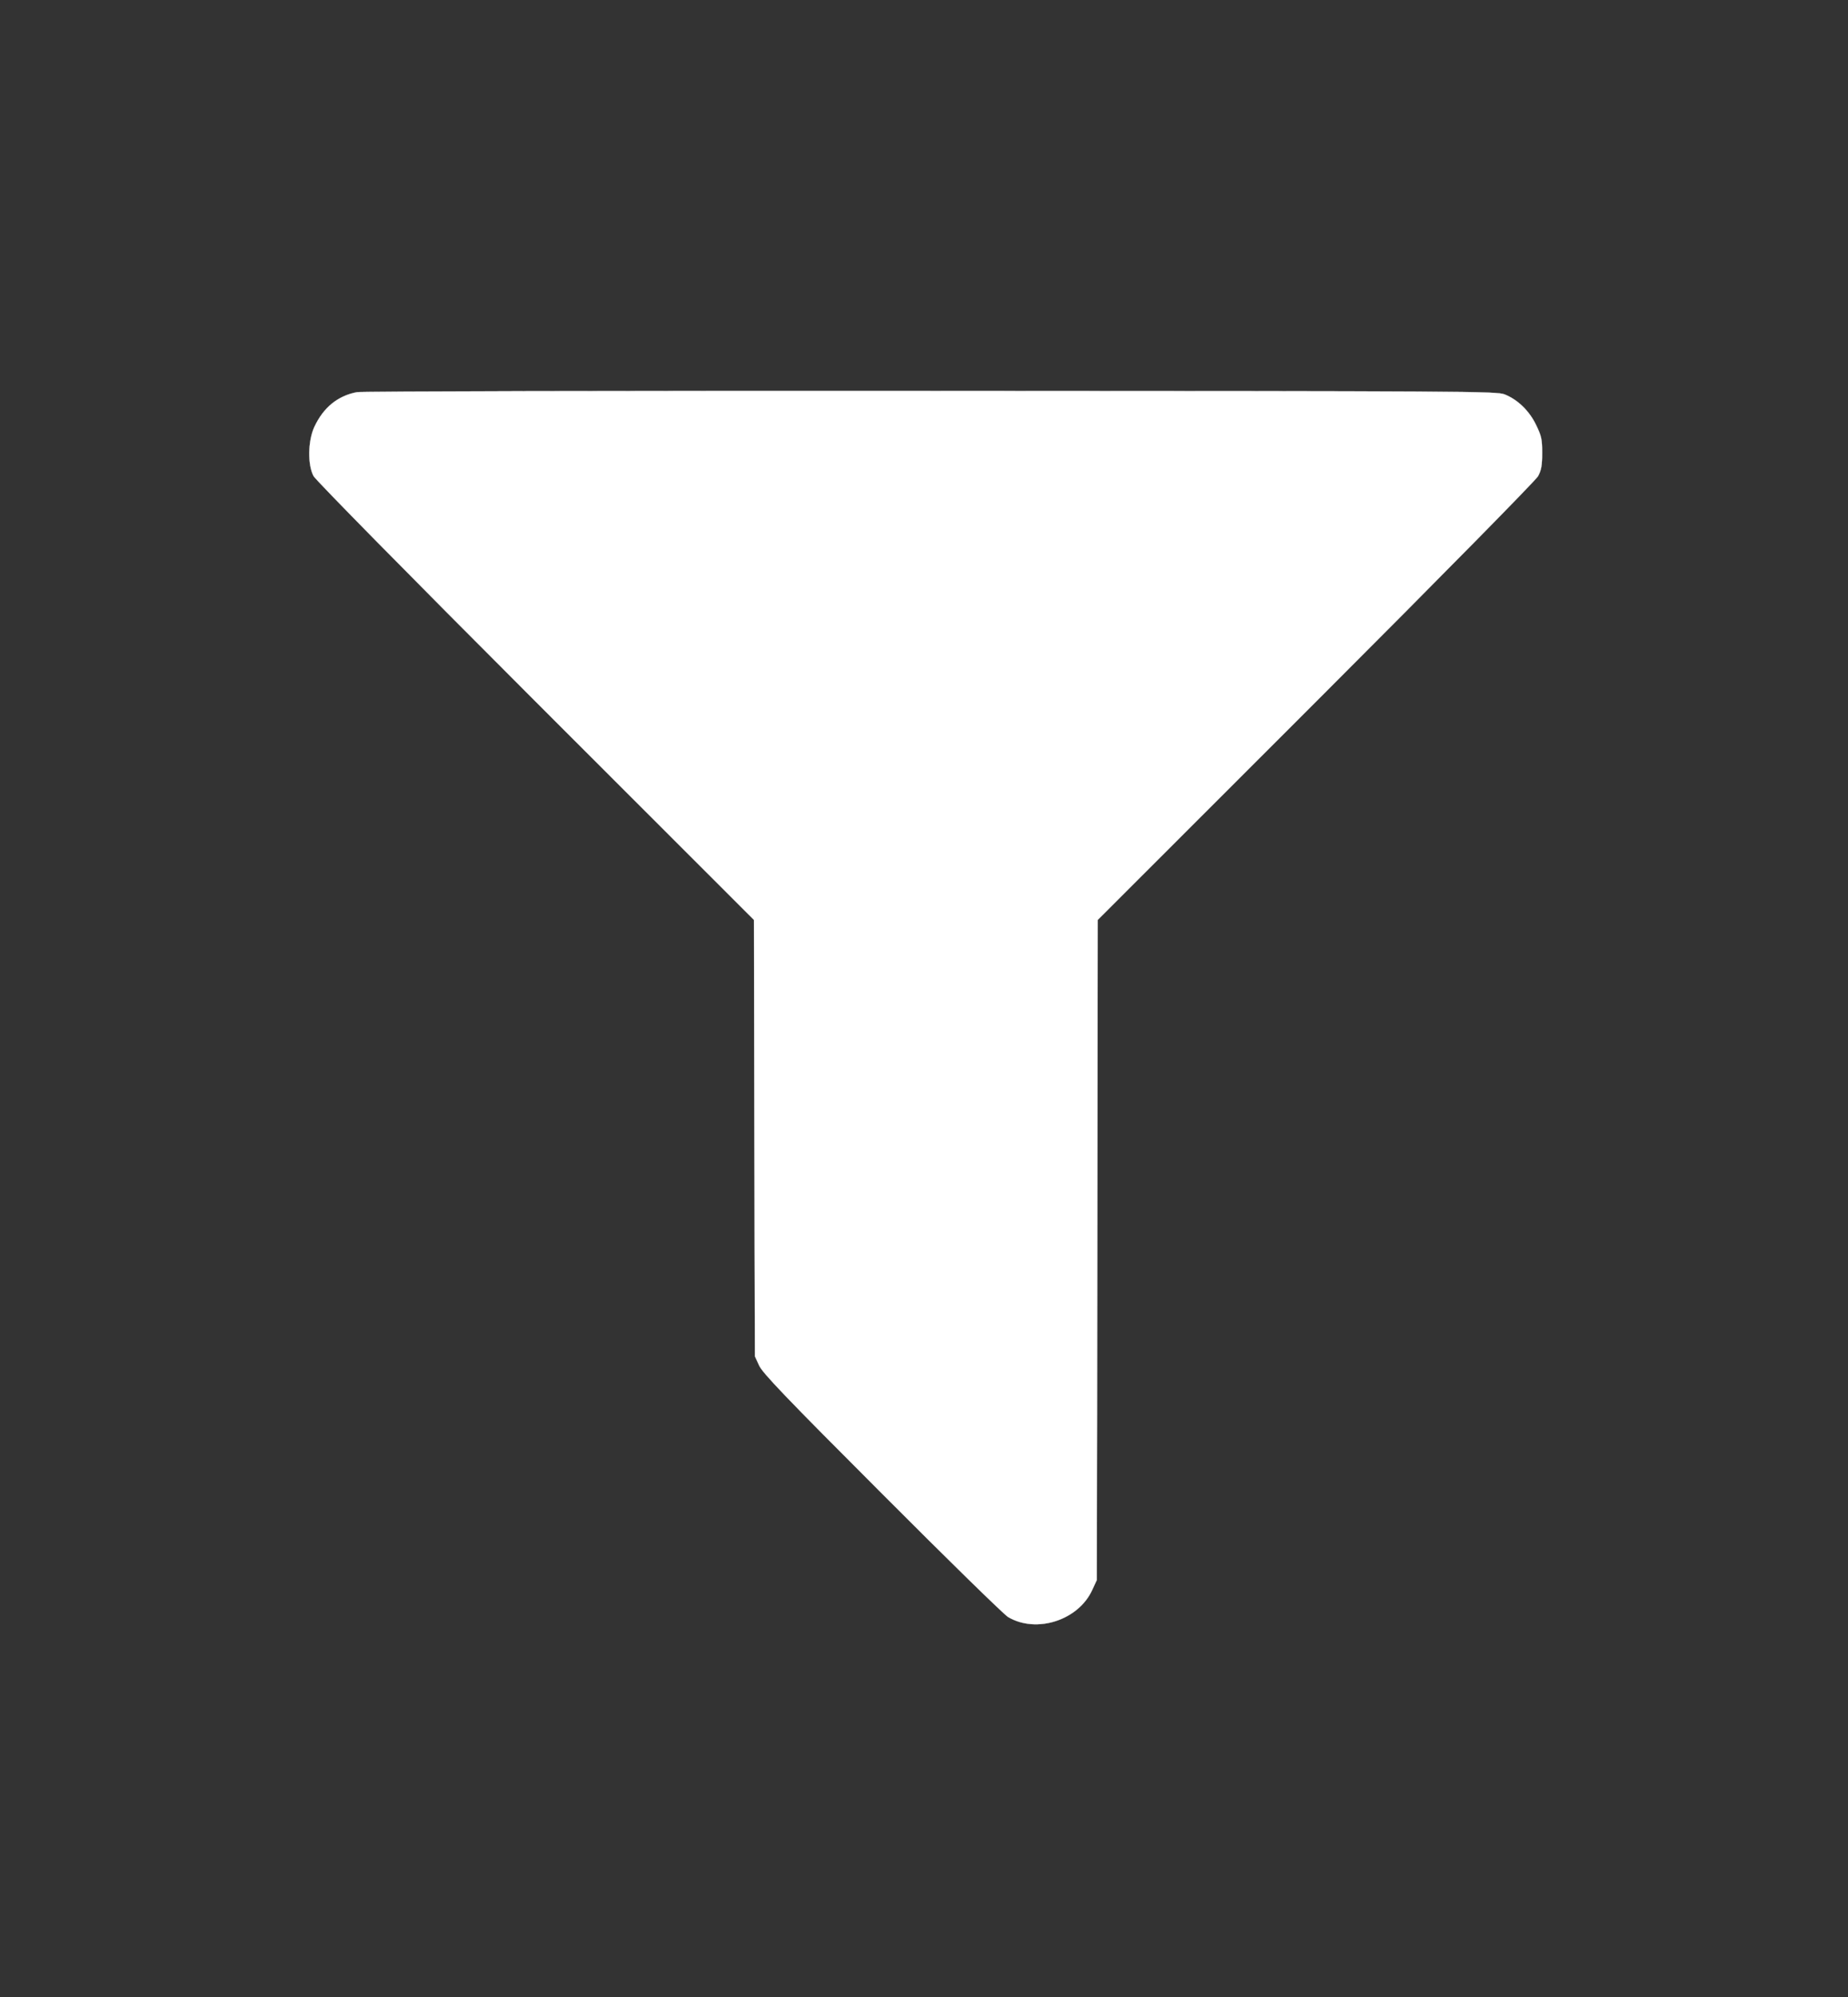 <?xml version="1.0" standalone="no"?>
<!DOCTYPE svg PUBLIC "-//W3C//DTD SVG 20010904//EN"
 "http://www.w3.org/TR/2001/REC-SVG-20010904/DTD/svg10.dtd">
<svg version="1.0" xmlns="http://www.w3.org/2000/svg"
 width="1000pt" height="1080pt" viewBox="0 0 1000 1080"
 preserveAspectRatio="xMidYMid meet">

<rect x="0" y="0" width="1000" height="1080" fill="#333333" stroke="none"/>

<g transform="translate(0,1080) scale(0.1,-0.1)"
fill="white" stroke="white">
<path d="M1931 8679 c-104 -20 -181 -83 -230 -188 -35 -76 -37 -205 -4 -266
13 -23 510 -528 1202 -1220 l1181 -1180 2 -1180 3 -1180 23 -50 c19 -41 143
-171 665 -693 353 -354 660 -654 682 -667 154 -91 382 -17 456 148 l24 52 3
1785 2 1785 1181 1180 c692 692 1189 1197 1202 1220 17 32 22 57 22 125 0 76
-4 92 -33 152 -37 77 -100 137 -170 165 -45 17 -170 18 -3107 19 -1683 1
-3080 -2 -3104 -7z"/>
</g>
</svg>

